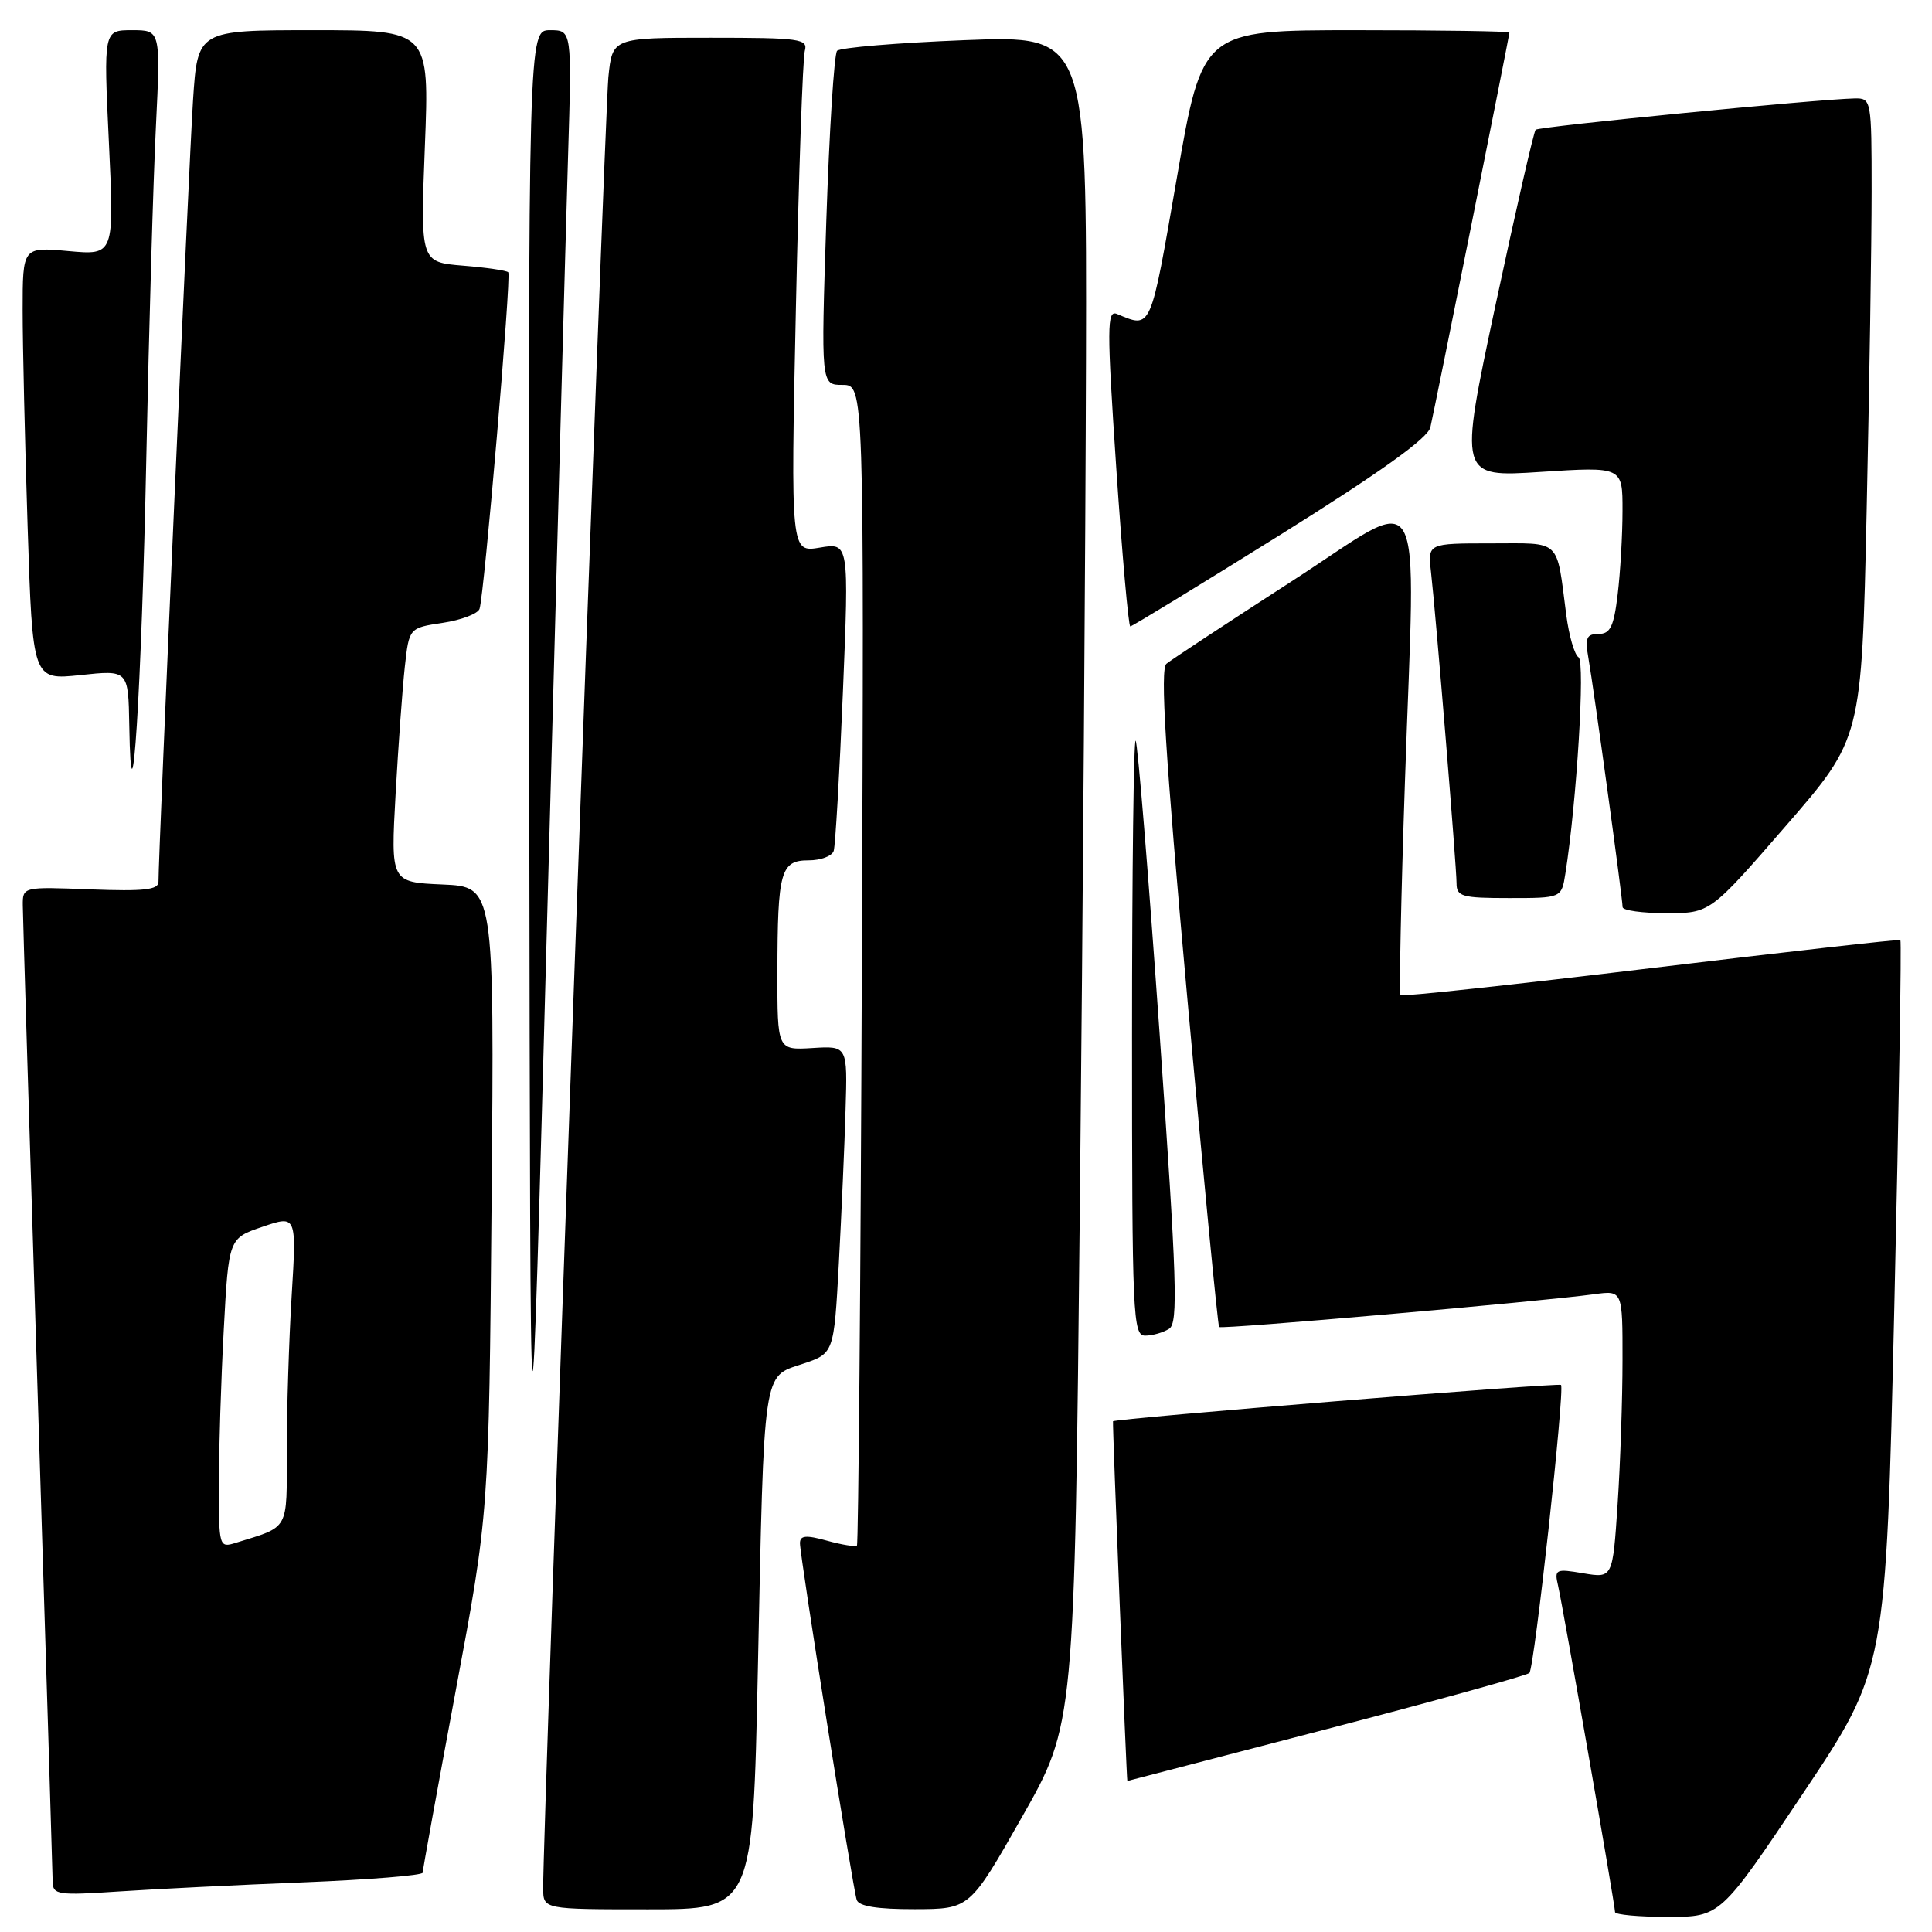 <?xml version="1.0" encoding="UTF-8" standalone="no"?>
<!DOCTYPE svg PUBLIC "-//W3C//DTD SVG 1.1//EN" "http://www.w3.org/Graphics/SVG/1.1/DTD/svg11.dtd" >
<svg xmlns="http://www.w3.org/2000/svg" xmlns:xlink="http://www.w3.org/1999/xlink" version="1.1" viewBox="0 0 256 256">
 <g >
 <path fill="currentColor"
d=" M 238.94 237.59 C 249.90 221.19 249.90 221.19 251.01 172.99 C 251.62 146.48 251.98 124.69 251.81 124.56 C 251.64 124.44 236.74 126.12 218.71 128.29 C 200.67 130.47 185.76 132.08 185.57 131.87 C 185.38 131.67 185.64 118.95 186.16 103.62 C 187.55 62.23 189.30 65.31 171.10 77.06 C 162.63 82.53 155.19 87.43 154.56 87.95 C 153.70 88.66 154.40 99.90 157.32 132.20 C 159.47 156.02 161.37 175.65 161.54 175.84 C 161.84 176.17 204.00 172.48 211.25 171.49 C 215.00 170.98 215.00 170.98 214.99 180.24 C 214.99 185.33 214.70 193.92 214.34 199.31 C 213.69 209.12 213.69 209.12 209.80 208.47 C 206.11 207.84 205.94 207.93 206.46 210.15 C 207.11 212.98 214.00 252.44 214.00 253.36 C 214.00 253.71 217.14 254.00 220.99 254.00 C 227.97 254.00 227.97 254.00 238.94 237.59 Z  M 100.42 221.25 C 101.26 180.98 101.04 182.49 106.33 180.73 C 110.50 179.34 110.50 179.34 111.15 167.42 C 111.50 160.86 111.91 151.69 112.04 147.04 C 112.30 138.58 112.30 138.58 107.65 138.87 C 103.00 139.15 103.00 139.15 103.01 128.83 C 103.03 115.45 103.43 114.00 107.15 114.00 C 108.75 114.00 110.25 113.44 110.47 112.75 C 110.69 112.06 111.24 102.59 111.69 91.70 C 112.50 71.91 112.50 71.91 108.64 72.56 C 104.77 73.21 104.77 73.21 105.46 40.86 C 105.84 23.06 106.37 7.71 106.64 6.75 C 107.09 5.15 106.04 5.00 94.14 5.00 C 81.14 5.00 81.14 5.00 80.61 10.25 C 80.13 14.92 71.91 243.42 71.97 250.25 C 72.00 253.00 72.00 253.00 85.88 253.00 C 99.75 253.00 99.75 253.00 100.42 221.25 Z  M 135.44 240.73 C 142.38 228.50 142.38 228.50 143.09 159.50 C 143.48 121.55 143.84 71.19 143.90 47.59 C 144.00 4.69 144.00 4.69 127.82 5.32 C 118.92 5.67 111.32 6.31 110.92 6.73 C 110.53 7.15 109.89 17.29 109.49 29.25 C 108.78 51.00 108.78 51.00 111.64 51.00 C 114.50 51.00 114.50 51.00 114.20 127.71 C 114.04 169.91 113.74 204.59 113.55 204.79 C 113.35 204.98 111.57 204.70 109.59 204.15 C 106.77 203.37 106.00 203.45 106.00 204.49 C 106.00 206.24 112.99 250.12 113.52 251.75 C 113.81 252.60 116.27 252.99 121.22 252.98 C 128.50 252.96 128.50 252.96 135.44 240.73 Z  M 40.25 249.42 C 48.91 249.07 56.00 248.50 56.01 248.14 C 56.01 247.79 57.98 236.93 60.39 224.00 C 64.78 200.50 64.78 200.50 65.14 159.00 C 65.50 117.50 65.50 117.50 58.63 117.20 C 51.77 116.90 51.77 116.90 52.42 105.20 C 52.78 98.77 53.33 91.18 53.64 88.35 C 54.21 83.20 54.21 83.20 58.66 82.53 C 61.11 82.16 63.31 81.33 63.54 80.68 C 64.15 78.97 67.77 36.58 67.35 36.08 C 67.16 35.85 64.46 35.45 61.35 35.20 C 55.70 34.73 55.70 34.73 56.30 19.36 C 56.90 4.00 56.90 4.00 41.54 4.00 C 26.19 4.00 26.19 4.00 25.58 13.25 C 25.05 21.25 20.99 113.14 21.00 116.85 C 21.00 117.91 19.06 118.12 12.00 117.85 C 3.00 117.50 3.00 117.50 3.02 120.00 C 3.03 121.38 3.92 150.62 5.00 185.00 C 6.08 219.38 6.97 248.34 6.98 249.36 C 7.00 251.07 7.69 251.17 15.75 250.63 C 20.56 250.31 31.59 249.76 40.25 249.42 Z  M 175.78 229.12 C 190.24 225.36 202.33 222.00 202.65 221.68 C 203.32 221.01 207.37 184.04 206.84 183.51 C 206.51 183.19 147.54 187.98 147.48 188.33 C 147.39 188.80 149.28 236.00 149.38 235.99 C 149.45 235.98 161.33 232.89 175.78 229.12 Z  M 75.27 20.75 C 75.78 4.00 75.78 4.00 72.89 4.00 C 70.00 4.00 70.00 4.00 70.13 104.25 C 70.27 204.50 70.27 204.50 72.52 121.00 C 73.75 75.07 74.99 29.96 75.27 20.75 Z  M 154.92 176.07 C 156.13 175.30 155.95 169.72 153.65 136.90 C 152.17 115.85 150.75 98.41 150.48 98.15 C 150.22 97.88 150.00 115.52 150.00 137.33 C 150.00 174.45 150.11 177.00 151.75 176.98 C 152.71 176.98 154.14 176.57 154.92 176.07 Z  M 236.64 109.43 C 246.68 97.86 246.68 97.86 247.34 67.77 C 247.70 51.22 248.00 32.12 248.00 25.34 C 248.00 13.20 247.96 13.00 245.75 13.04 C 240.87 13.14 203.90 16.76 203.48 17.19 C 203.23 17.44 200.84 27.90 198.16 40.44 C 193.30 63.24 193.30 63.24 204.15 62.53 C 215.00 61.83 215.00 61.83 214.99 67.67 C 214.99 70.87 214.70 75.86 214.35 78.75 C 213.84 83.03 213.37 84.00 211.82 84.00 C 210.21 84.00 210.00 84.52 210.48 87.25 C 211.18 91.21 215.00 119.06 215.00 120.19 C 215.00 120.64 217.61 121.00 220.80 121.00 C 226.60 121.00 226.60 121.00 236.64 109.43 Z  M 207.42 115.75 C 208.92 106.29 210.06 87.65 209.17 87.10 C 208.63 86.77 207.90 84.25 207.54 81.50 C 206.20 71.24 207.00 72.00 197.58 72.00 C 189.19 72.00 189.19 72.00 189.61 75.75 C 190.27 81.54 193.00 114.86 193.00 117.05 C 193.00 118.80 193.73 119.00 199.95 119.00 C 206.91 119.00 206.91 119.00 207.42 115.75 Z  M 19.39 60.50 C 19.74 43.45 20.31 23.76 20.66 16.75 C 21.28 4.00 21.28 4.00 17.50 4.00 C 13.72 4.00 13.72 4.00 14.43 18.91 C 15.14 33.82 15.14 33.82 9.07 33.27 C 3.00 32.72 3.00 32.72 3.00 41.11 C 3.00 45.73 3.30 58.64 3.66 69.81 C 4.32 90.12 4.32 90.12 10.66 89.45 C 17.00 88.77 17.00 88.77 17.13 96.13 C 17.41 112.61 18.76 91.39 19.39 60.50 Z  M 169.62 70.88 C 182.92 62.57 189.18 58.08 189.53 56.63 C 190.11 54.16 200.00 4.77 200.00 4.31 C 200.00 4.14 190.85 4.00 179.67 4.00 C 159.33 4.00 159.33 4.00 155.94 23.56 C 152.39 44.01 152.61 43.52 148.00 41.60 C 146.67 41.05 146.66 43.33 147.91 61.99 C 148.69 73.54 149.53 83.00 149.77 83.00 C 150.01 83.00 158.94 77.54 169.62 70.88 Z  M 29.00 196.72 C 29.00 192.10 29.29 182.86 29.65 176.20 C 30.30 164.08 30.30 164.08 34.80 162.55 C 39.30 161.02 39.30 161.02 38.65 171.66 C 38.29 177.52 38.00 186.75 38.00 192.18 C 38.00 202.96 38.42 202.20 31.25 204.43 C 29.04 205.12 29.00 204.99 29.00 196.72 Z "/>
</g>
</svg>